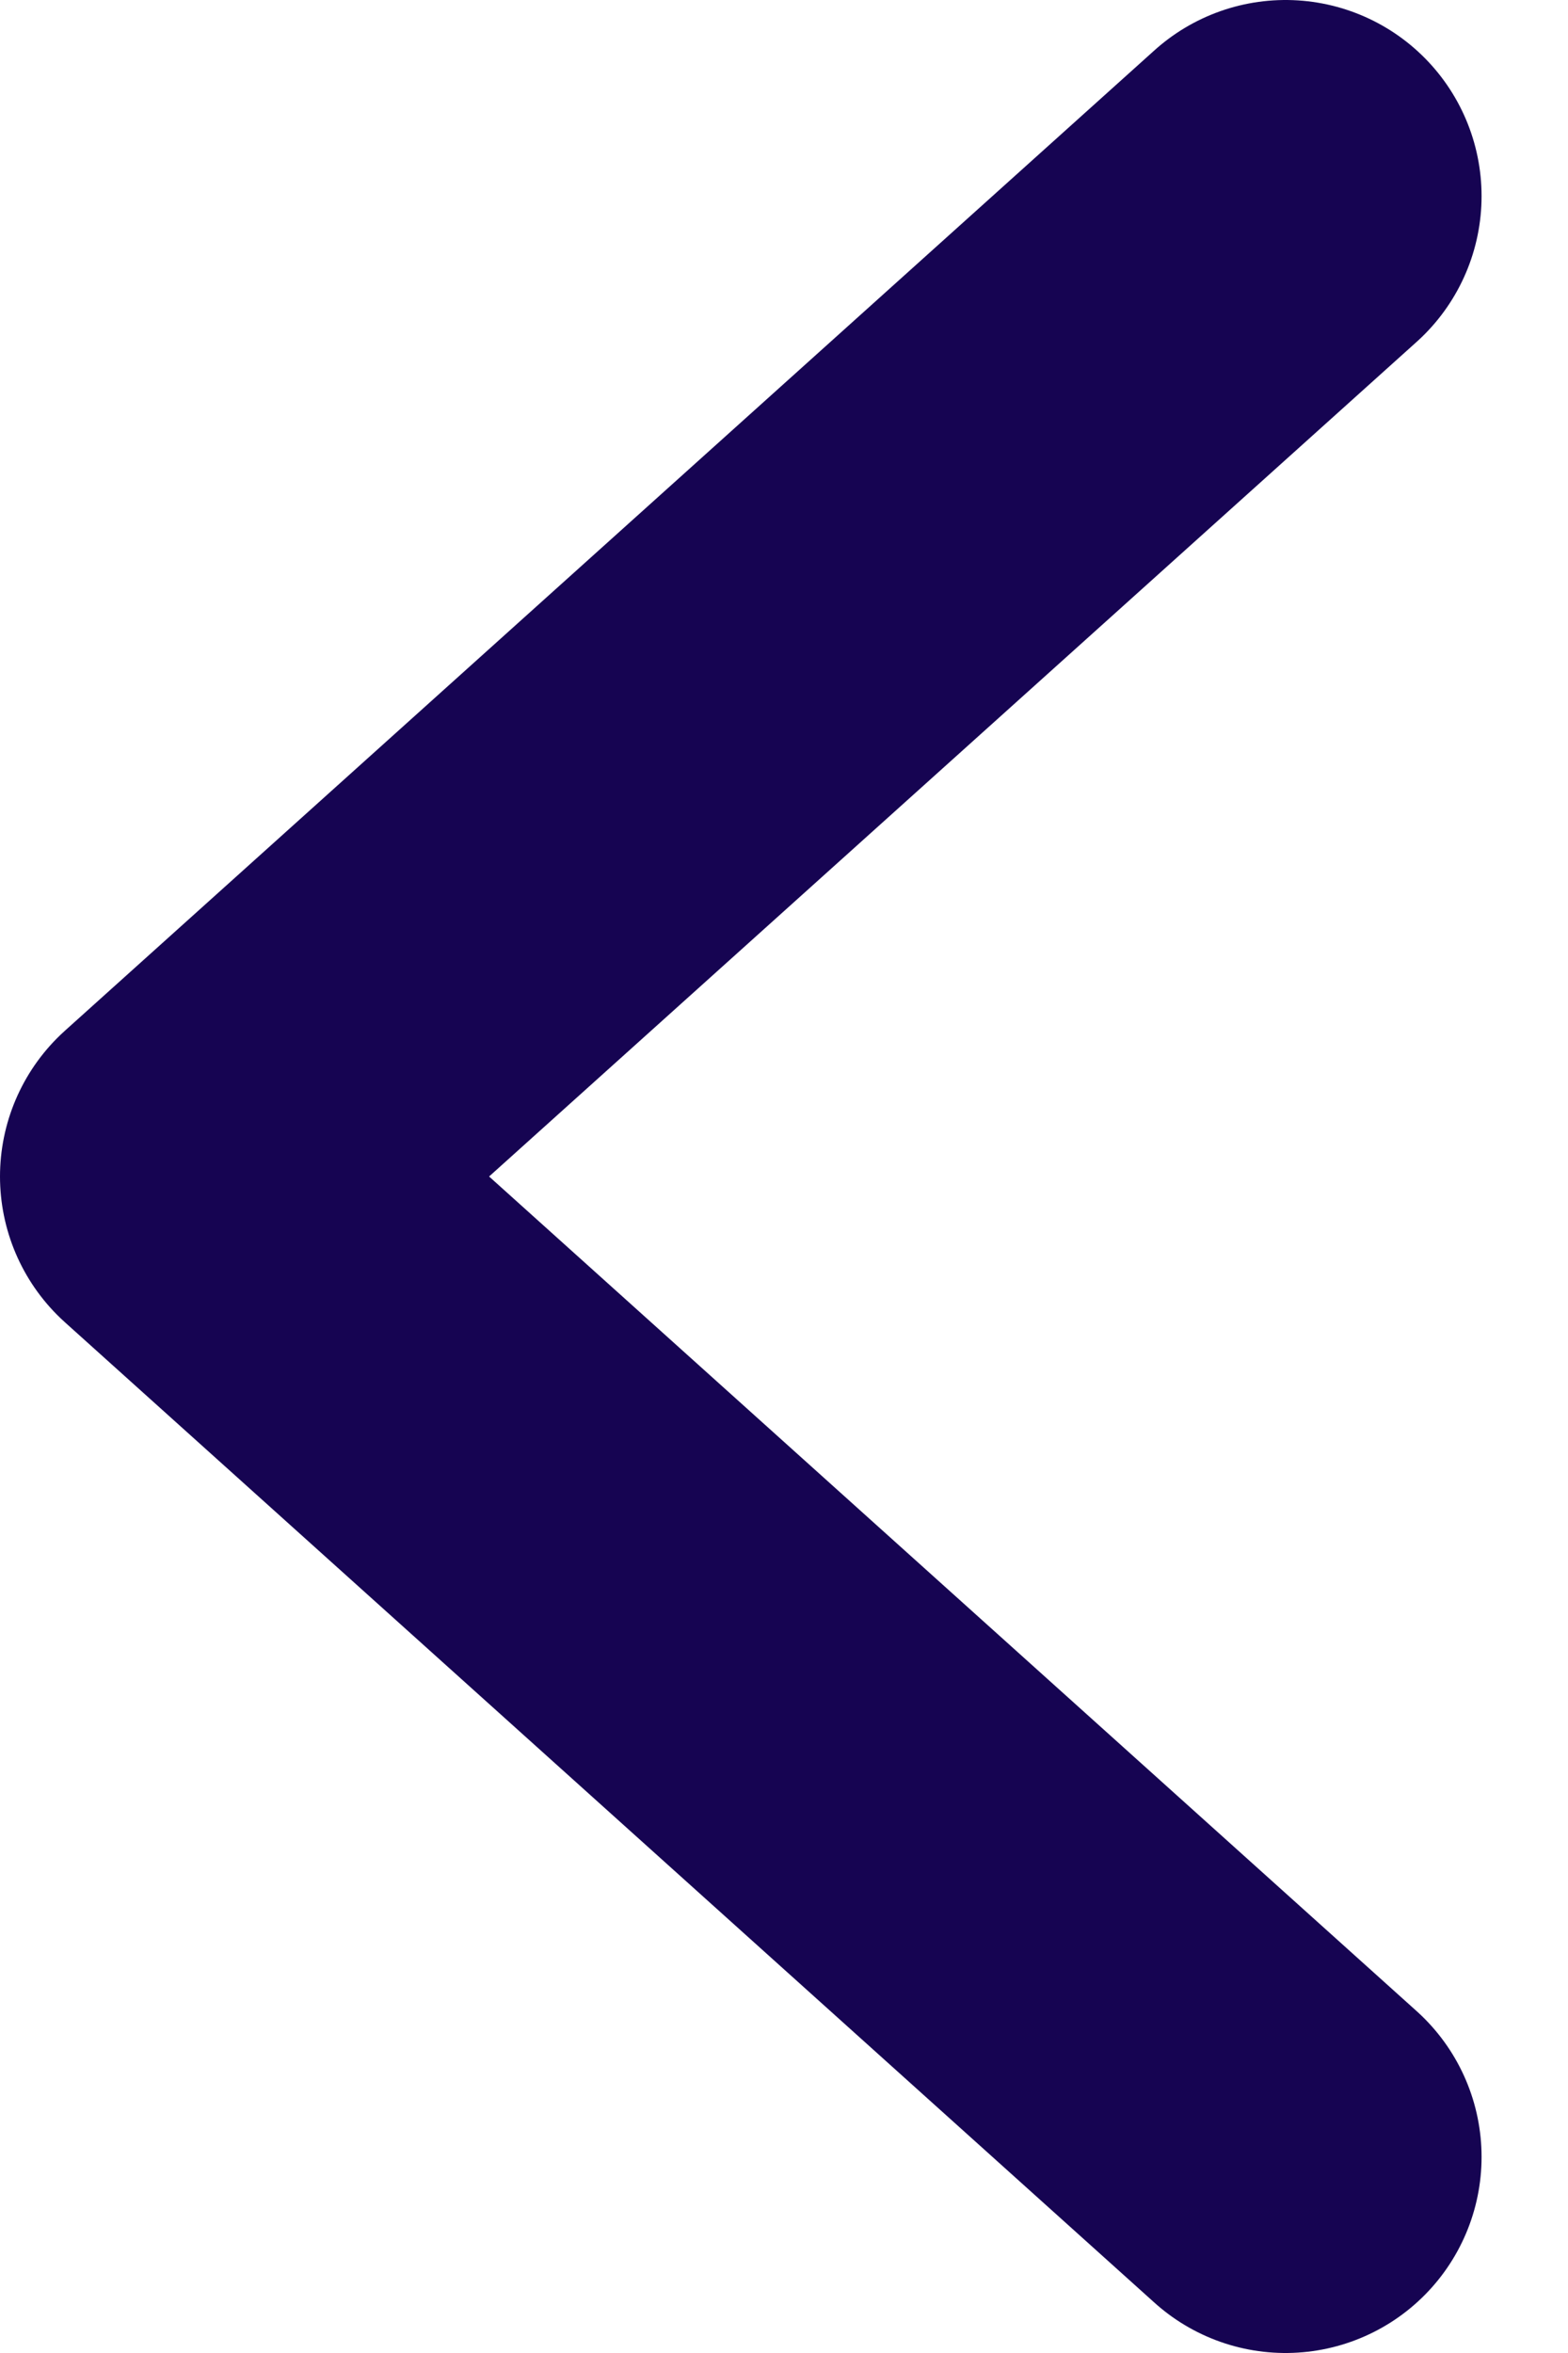 <svg width="8" height="12" viewBox="0 0 8 12" fill="none" xmlns="http://www.w3.org/2000/svg">
<path d="M6.559 11L1 6L6.559 1" stroke="#160452" stroke-width="2" stroke-linecap="round" stroke-linejoin="round"/>
</svg>
